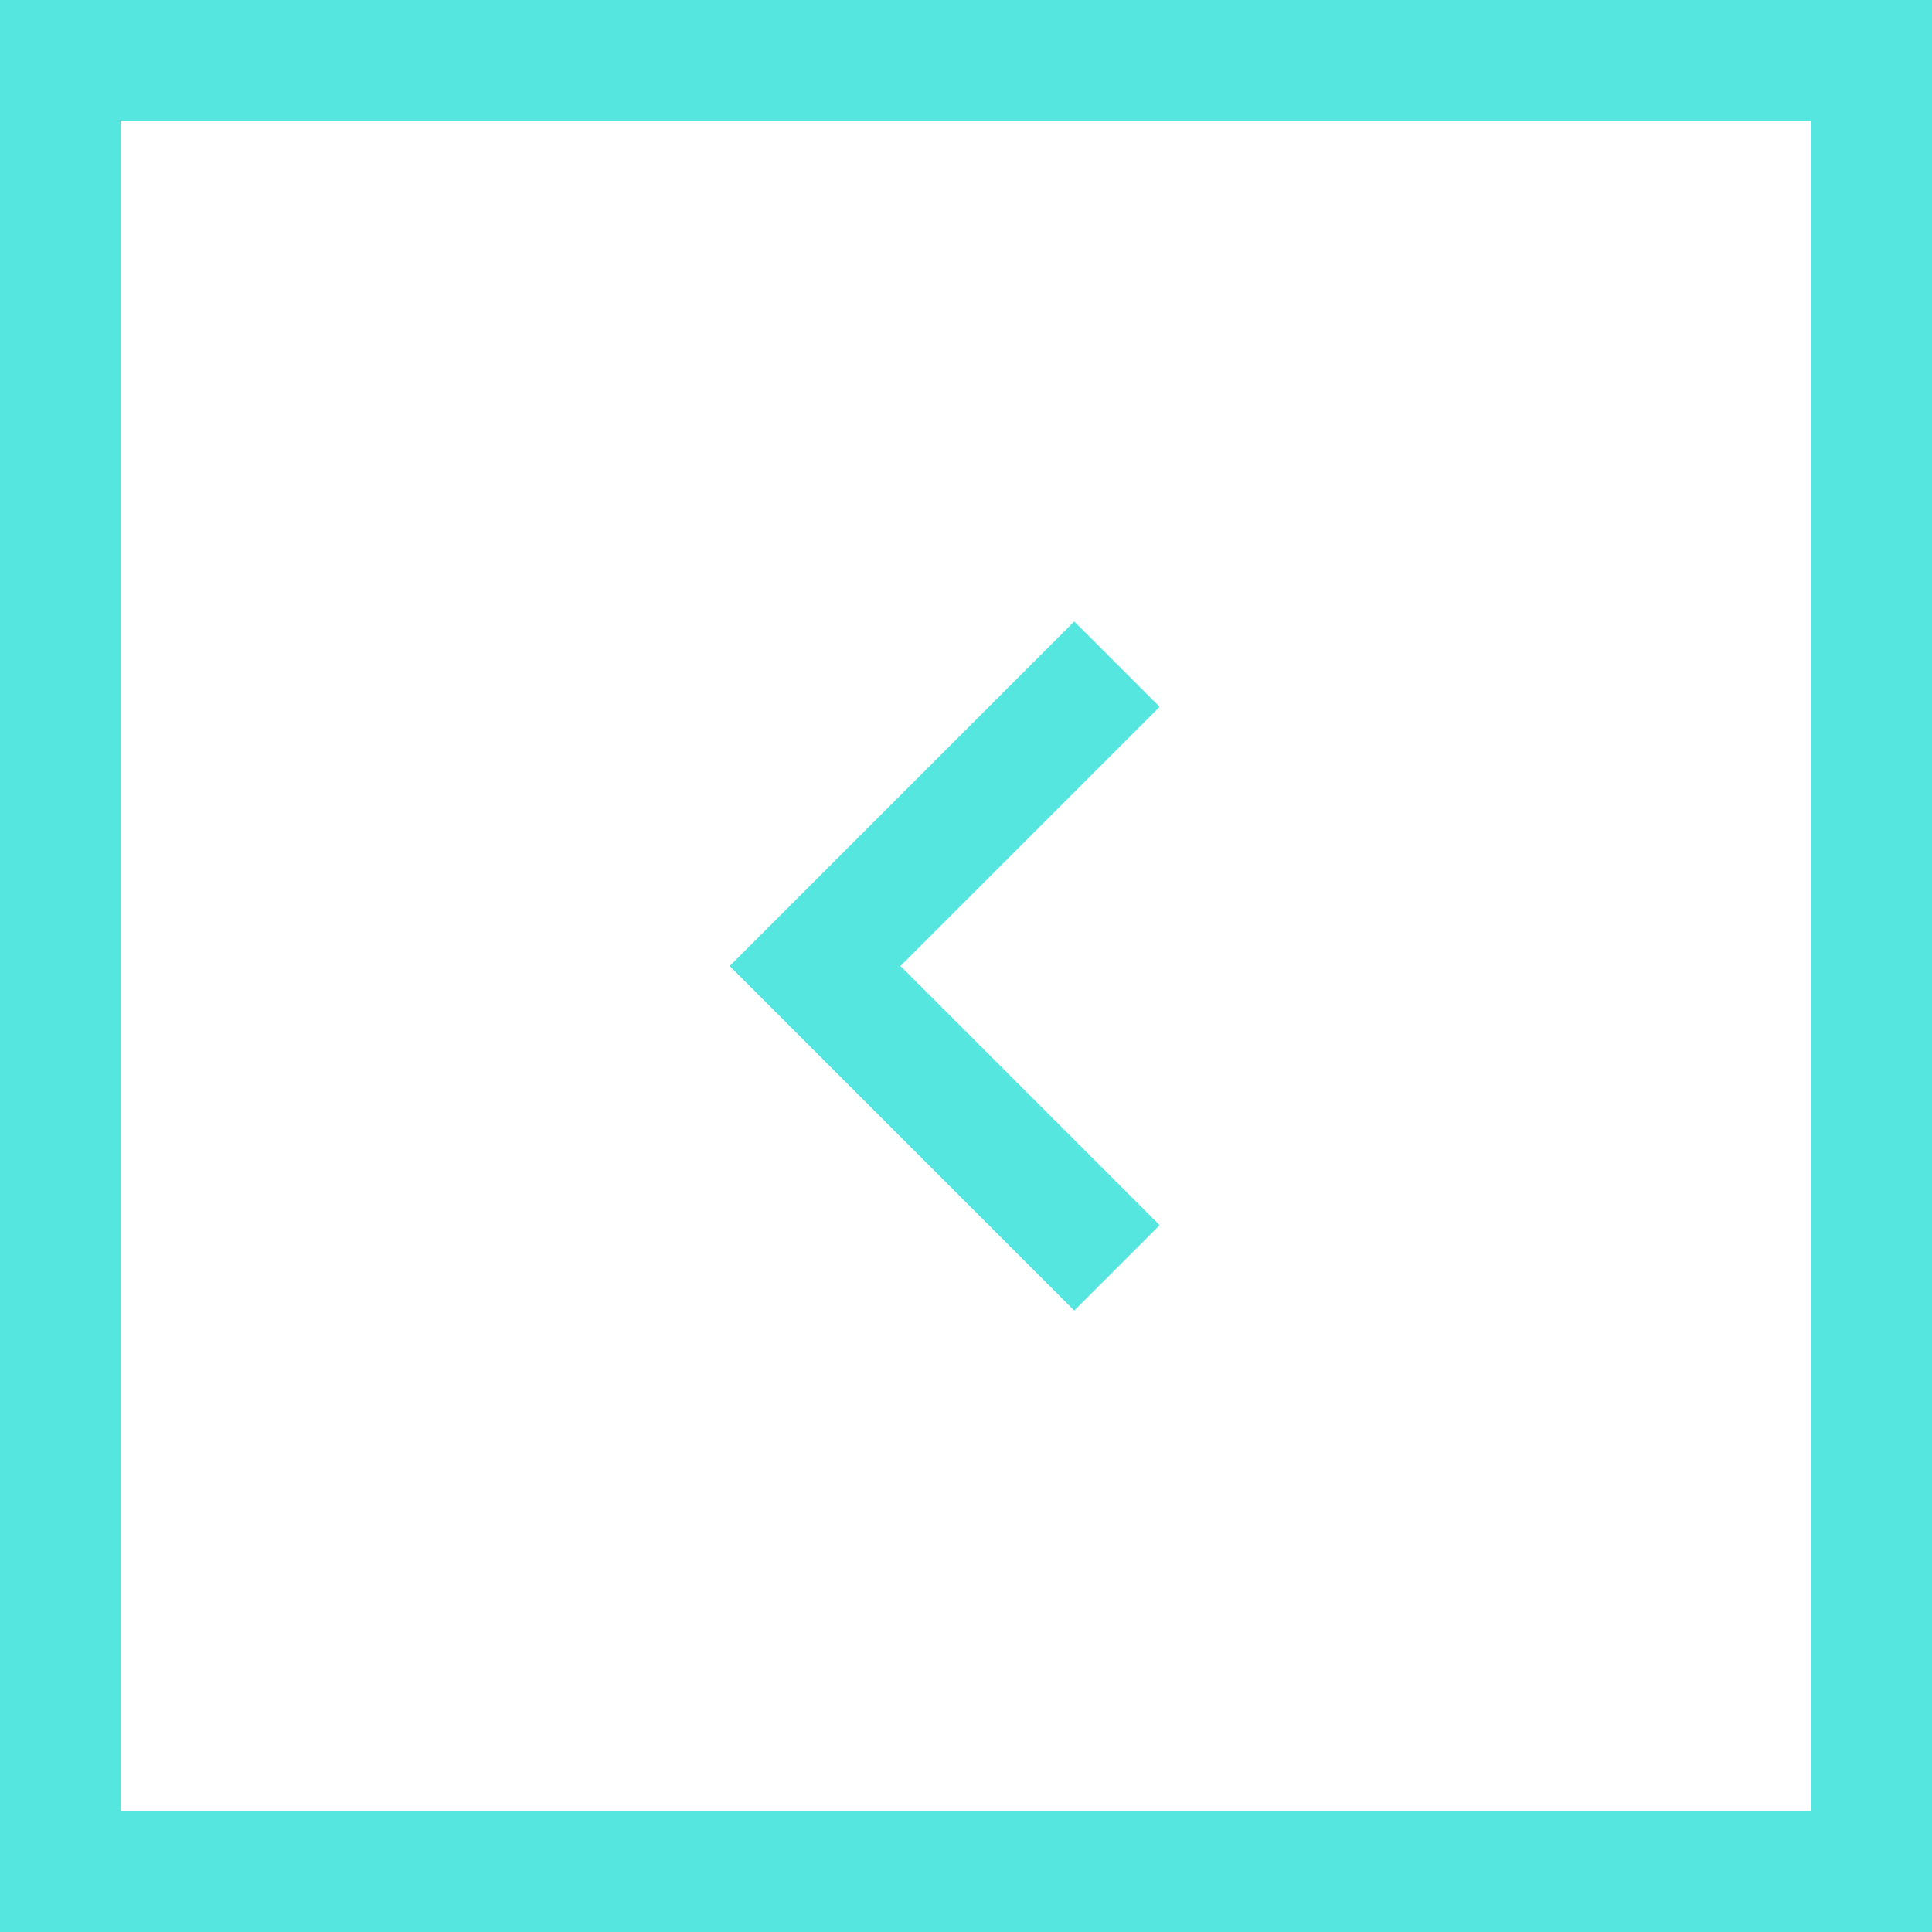 <svg width="32" height="32" viewBox="0 0 32 32" fill="none" xmlns="http://www.w3.org/2000/svg">
    <rect x="1" y="1" width="30" height="30" stroke="#54E6DF" stroke-width="2"/>
    <path d="M18.5 21L13.5 16L18.5 11" stroke="#54E6DF" stroke-width="2"/>
</svg>
